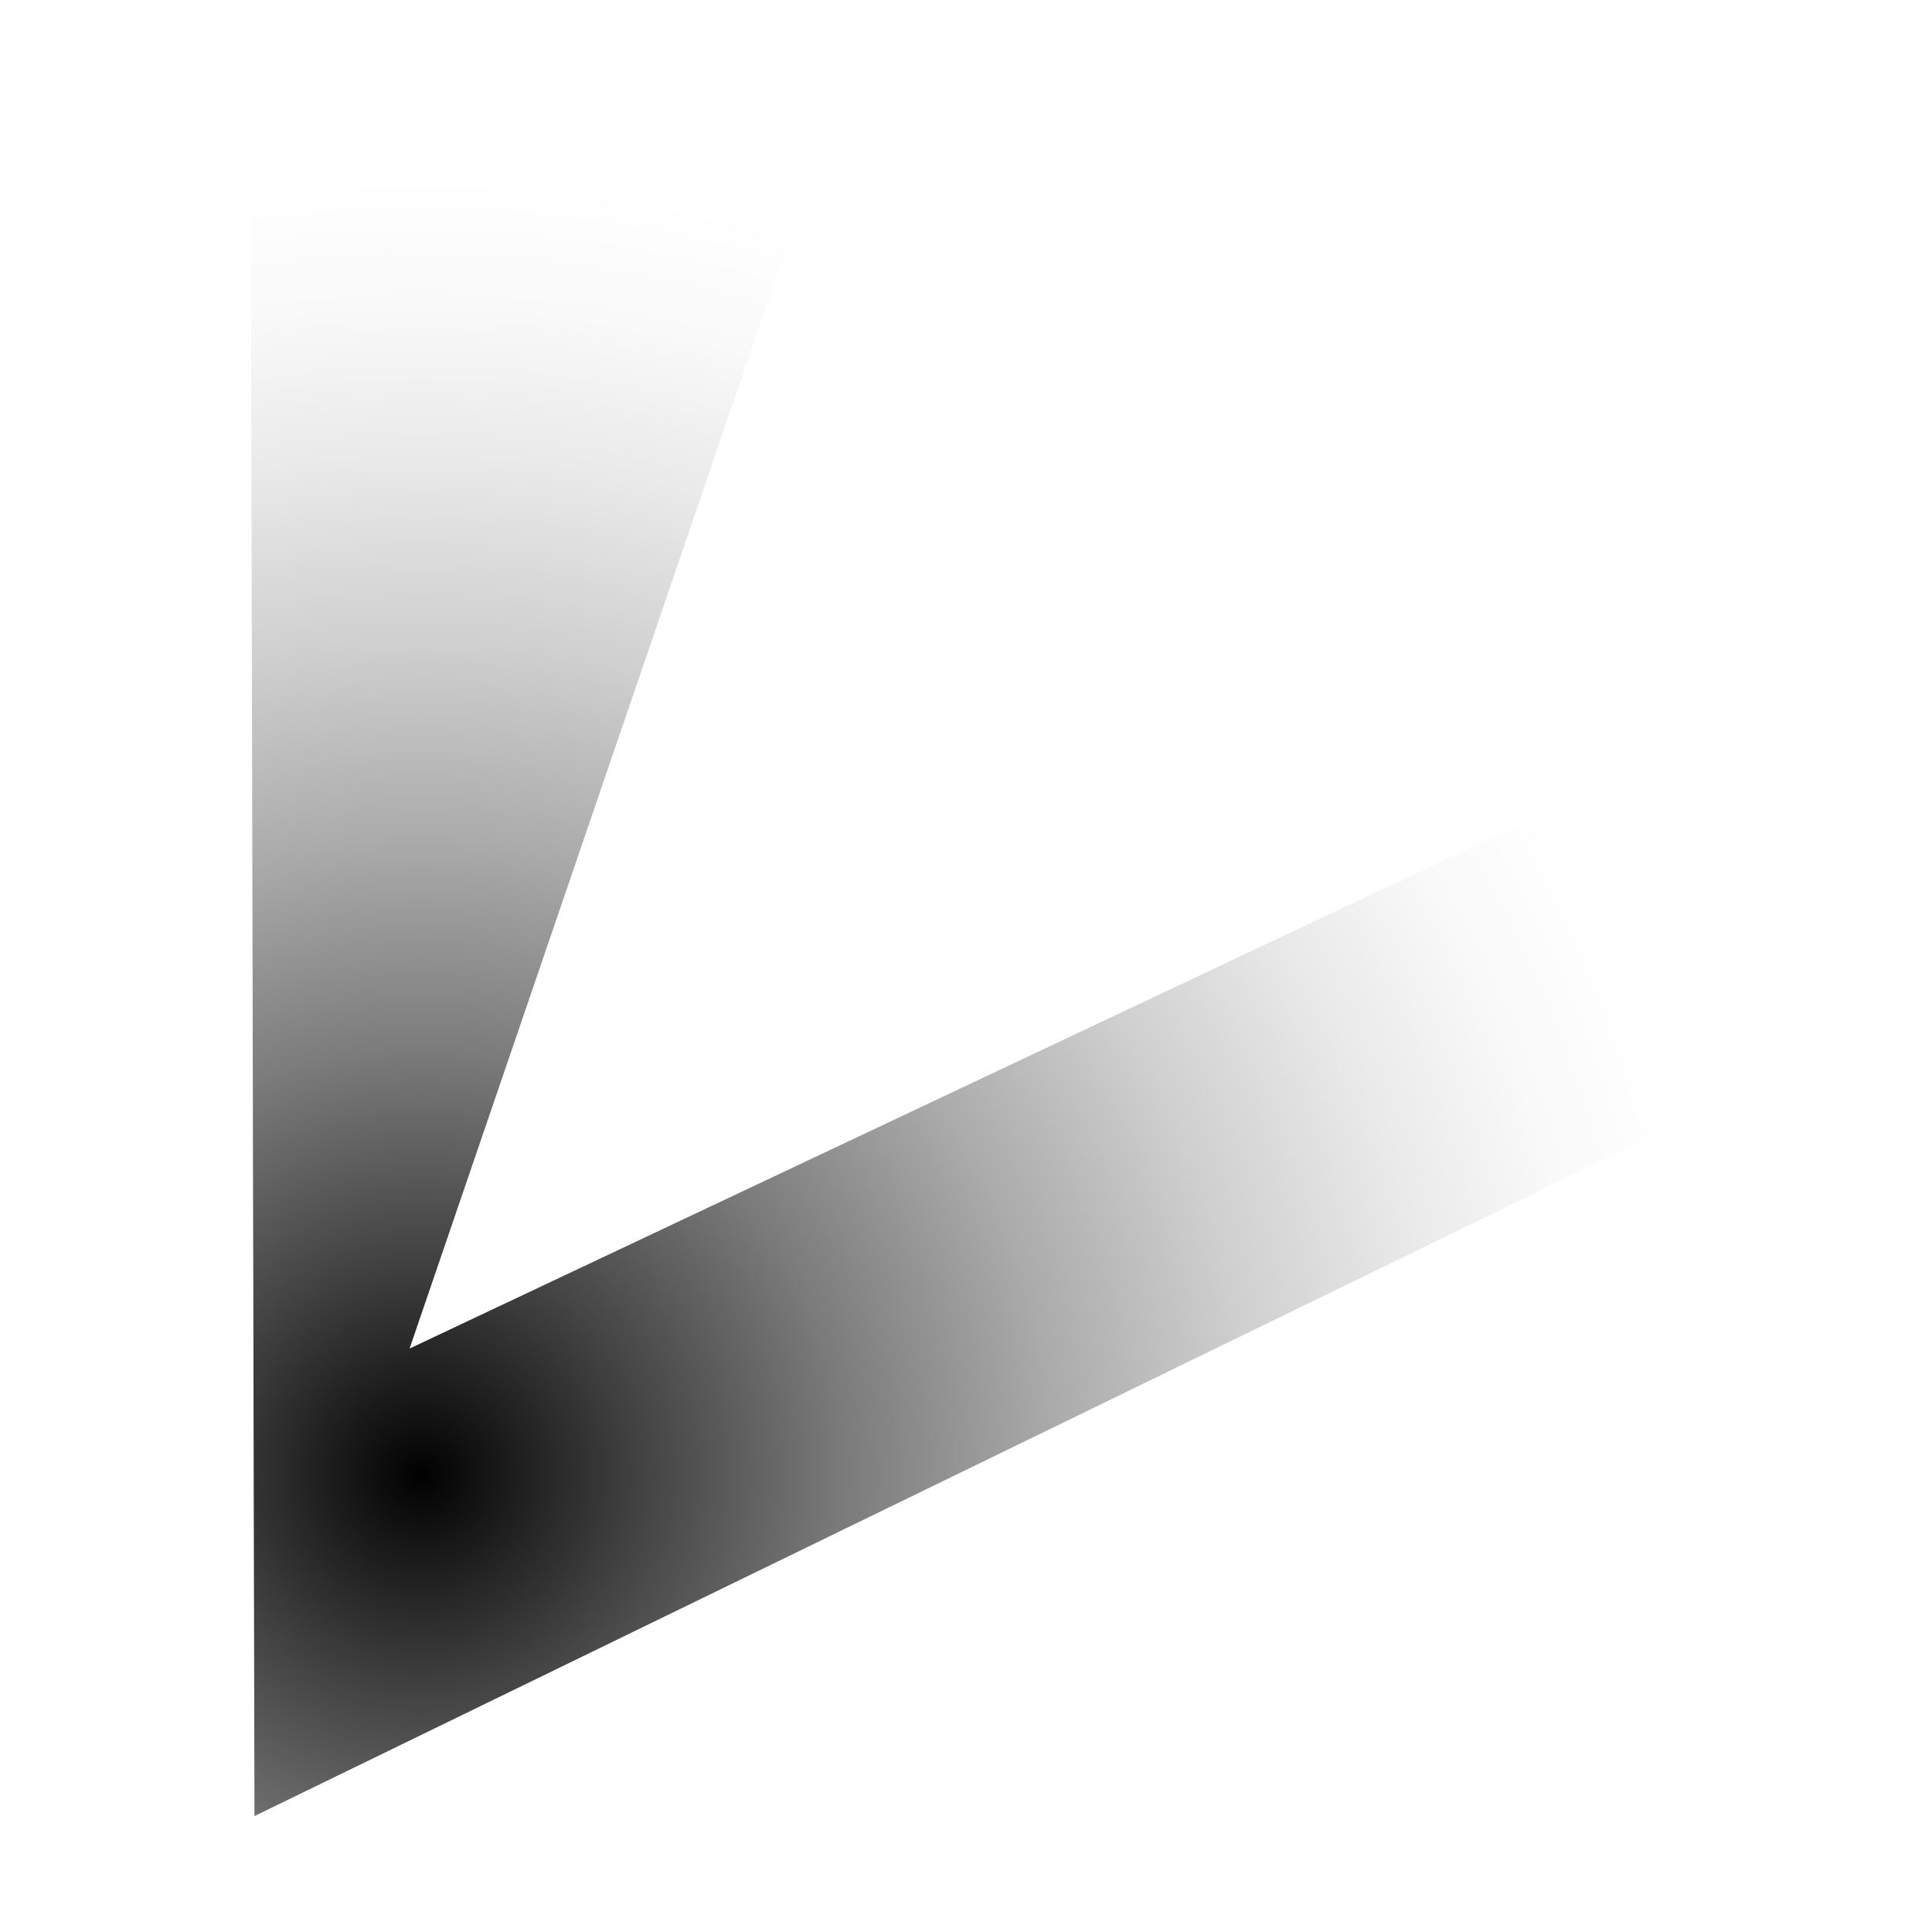 <?xml version="1.0" encoding="UTF-8"?>
<svg id="Layer_3" data-name="Layer 3" xmlns="http://www.w3.org/2000/svg" width="2048" height="2048" xmlns:xlink="http://www.w3.org/1999/xlink" viewBox="0 0 2048 2048">
  <rect x="0" y="0" width="2048" height="2048" fill="#333333" stroke="none"/>
  <defs>
    <radialGradient id="radial-gradient" cx="446.62" cy="1563.72" fx="446.62" fy="1563.72" r="1377.15" gradientUnits="userSpaceOnUse">
      <stop offset="0" stop-color="#000"/>
      <stop offset="0" stop-color="#010101"/>
      <stop offset=".17" stop-color="#434343"/>
      <stop offset=".33" stop-color="#7c7c7c"/>
      <stop offset=".49" stop-color="#ababab"/>
      <stop offset=".64" stop-color="#cfcfcf"/>
      <stop offset=".78" stop-color="#e9e9e9"/>
      <stop offset=".9" stop-color="#f9f9f9"/>
      <stop offset="1" stop-color="#fff"/>
    </radialGradient>
  </defs>
  <rect x="-1098.44" y="-312.14" width="3876.92" height="2741.28" style="fill: url(#radial-gradient); stroke: #fff; stroke-miterlimit: 10;"/>
  <polygon points="973.81 -146.36 435.03 1428.56 1927.05 723.99 973.81 -146.36" style="fill: #fff; stroke: #fff; stroke-miterlimit: 10;"/>
  <polygon points="1802.72 1179.89 269.25 1925.9 93.17 2429.14 -1096.3 2428.81 -1098.44 -312.14 264.19 -312.14 269.25 1925.9 91.88 2429.14 2341.16 2429.14 1802.72 1179.89" style="fill: #fff; stroke: #fff; stroke-miterlimit: 10;"/>
</svg>